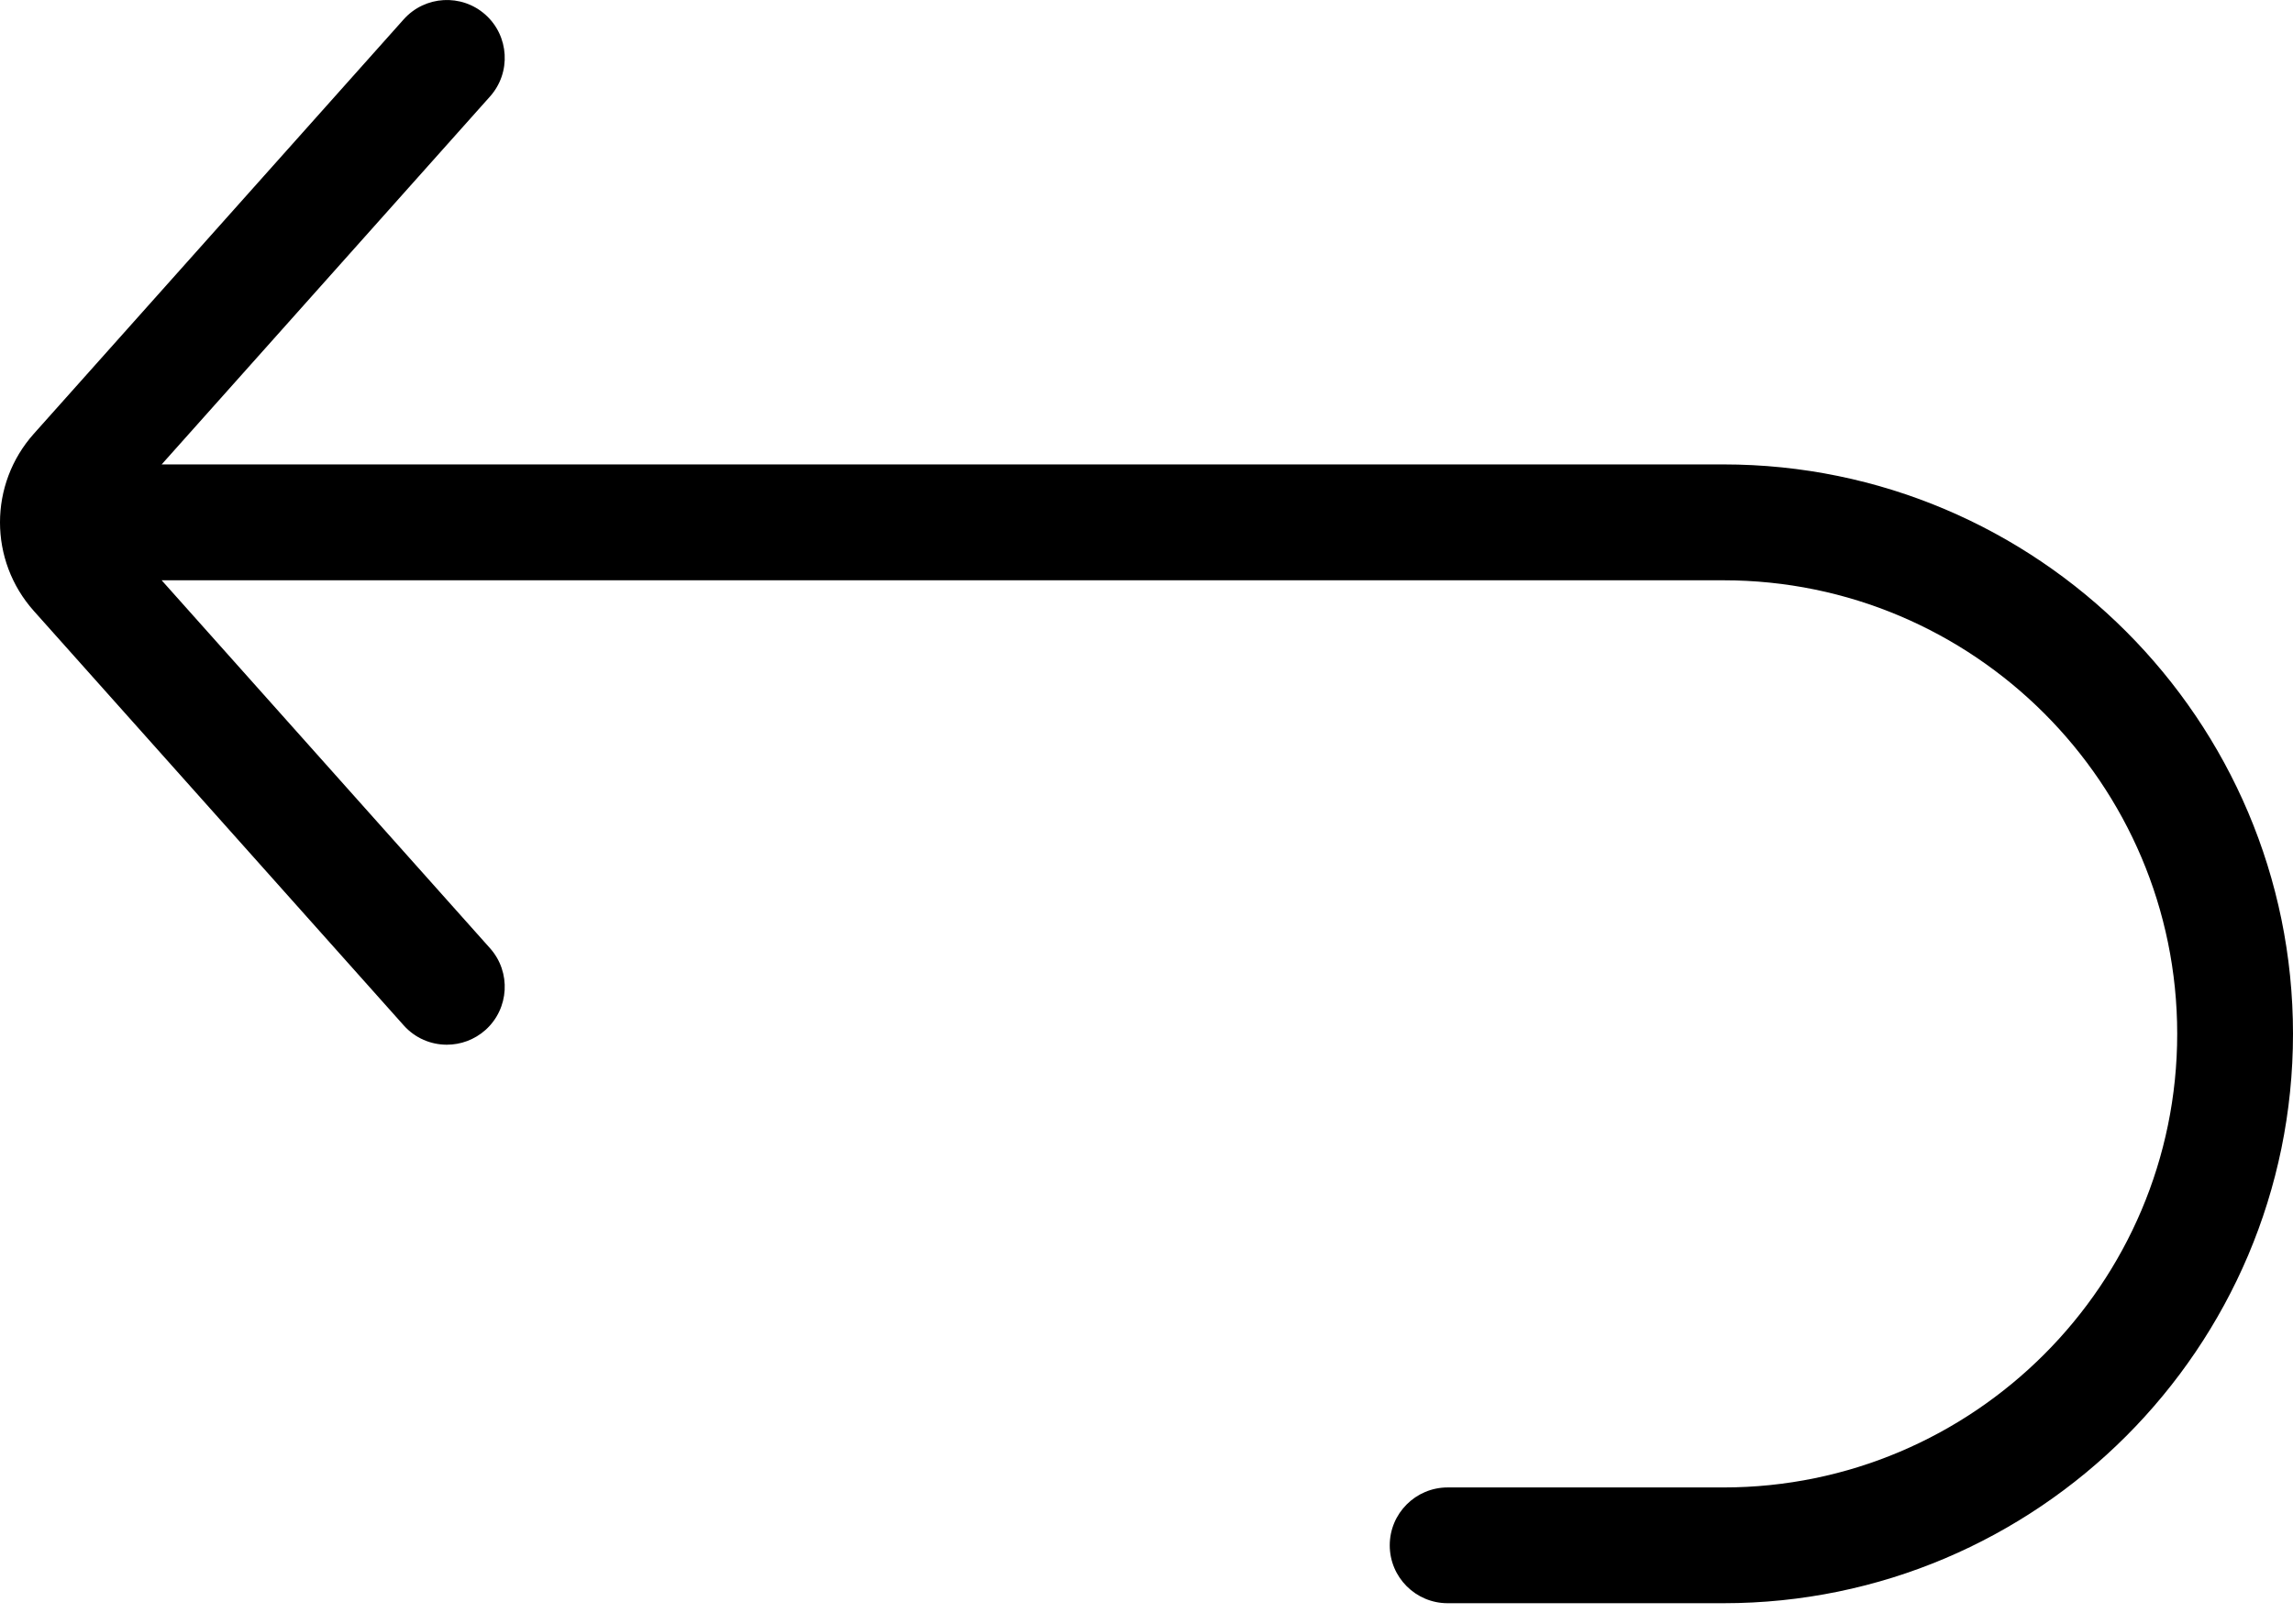 <svg width="24" height="17" viewBox="0 0 24 17" fill="none" xmlns="http://www.w3.org/2000/svg">
<path d="M18.039 4.862C18.006 4.862 1.692 4.862 1.692 4.862L5.129 1.01C5.352 0.76 5.33 0.377 5.081 0.154C4.831 -0.069 4.448 -0.047 4.225 0.203L0.354 4.541C-0.118 5.07 -0.118 5.867 0.354 6.396L4.225 10.734C4.345 10.869 4.51 10.937 4.677 10.937C4.821 10.937 4.965 10.886 5.081 10.783C5.33 10.56 5.352 10.177 5.129 9.927L1.692 6.075C1.692 6.075 18.006 6.075 18.039 6.075C20.657 6.075 22.788 8.205 22.788 10.823C22.788 13.441 20.657 15.572 18.039 15.572H15.152C14.818 15.572 14.546 15.843 14.546 16.178C14.546 16.513 14.818 16.784 15.152 16.784H18.039C21.326 16.784 24 14.11 24 10.823C24 7.536 21.326 4.862 18.039 4.862Z" fill="black"/>
</svg>
